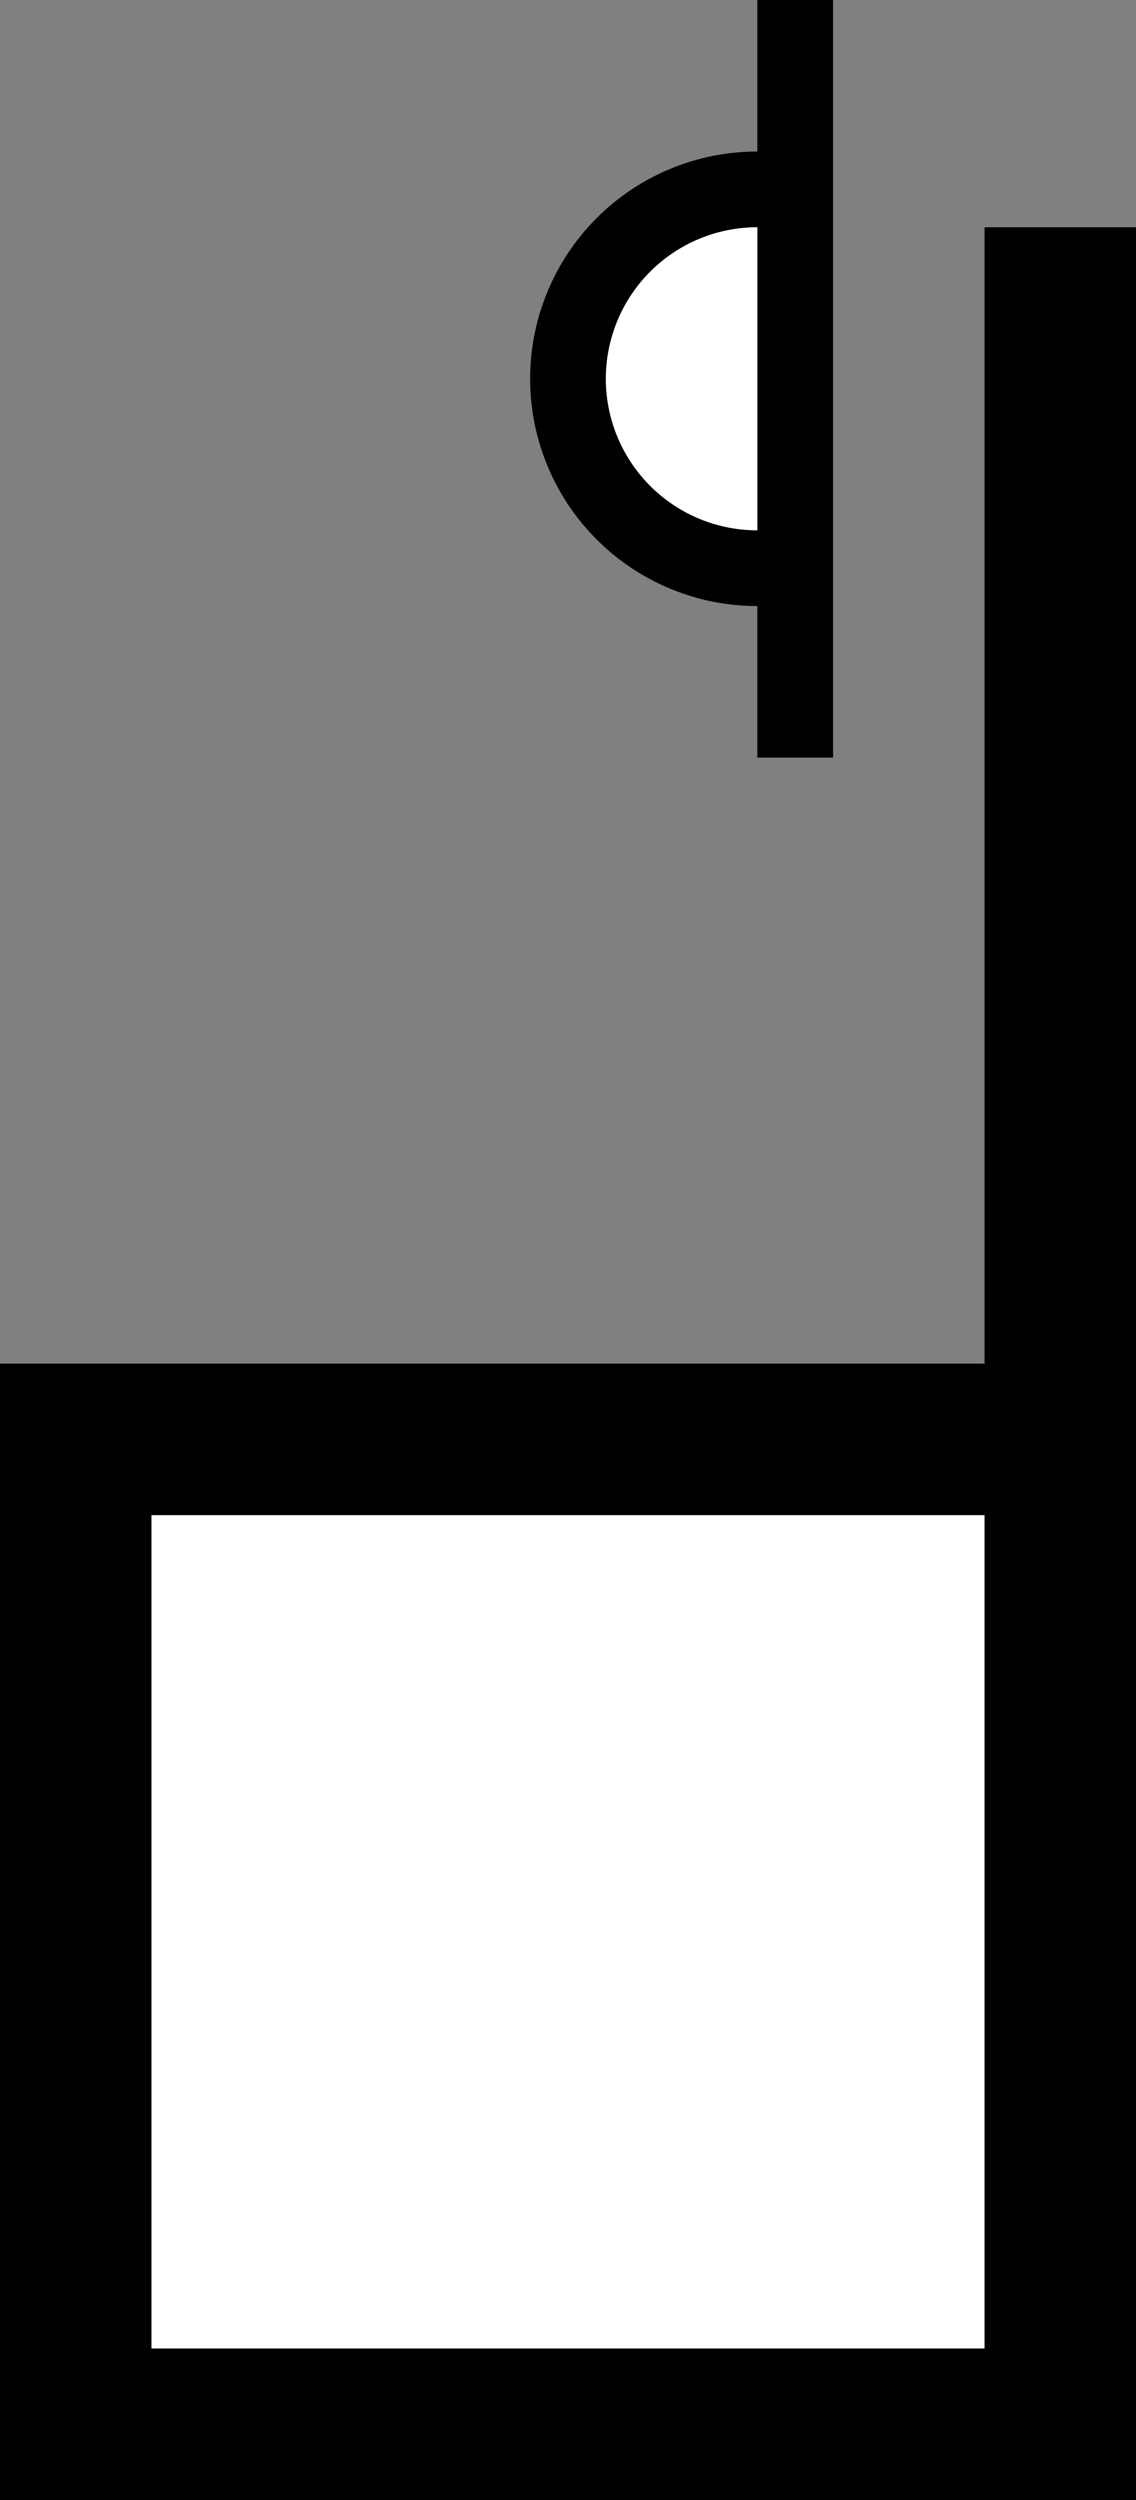 <svg xmlns="http://www.w3.org/2000/svg" version="1.0" width="15" height="33"><rect width="100%" height="100%" fill="#808080" stroke="none"/><path d="M15 3v30H0V18h13V3h2z"/><path d="M2 20h11v11H2V20z" fill="#fff"/><path d="M10 0v2a3 3 0 0 0 0 6v2h1V0h-1zm0 3v4a2 2 0 0 1 0-4z"/><path d="M10 3a2 2 0 0 0 0 4V3z" fill="#fff"/></svg>
